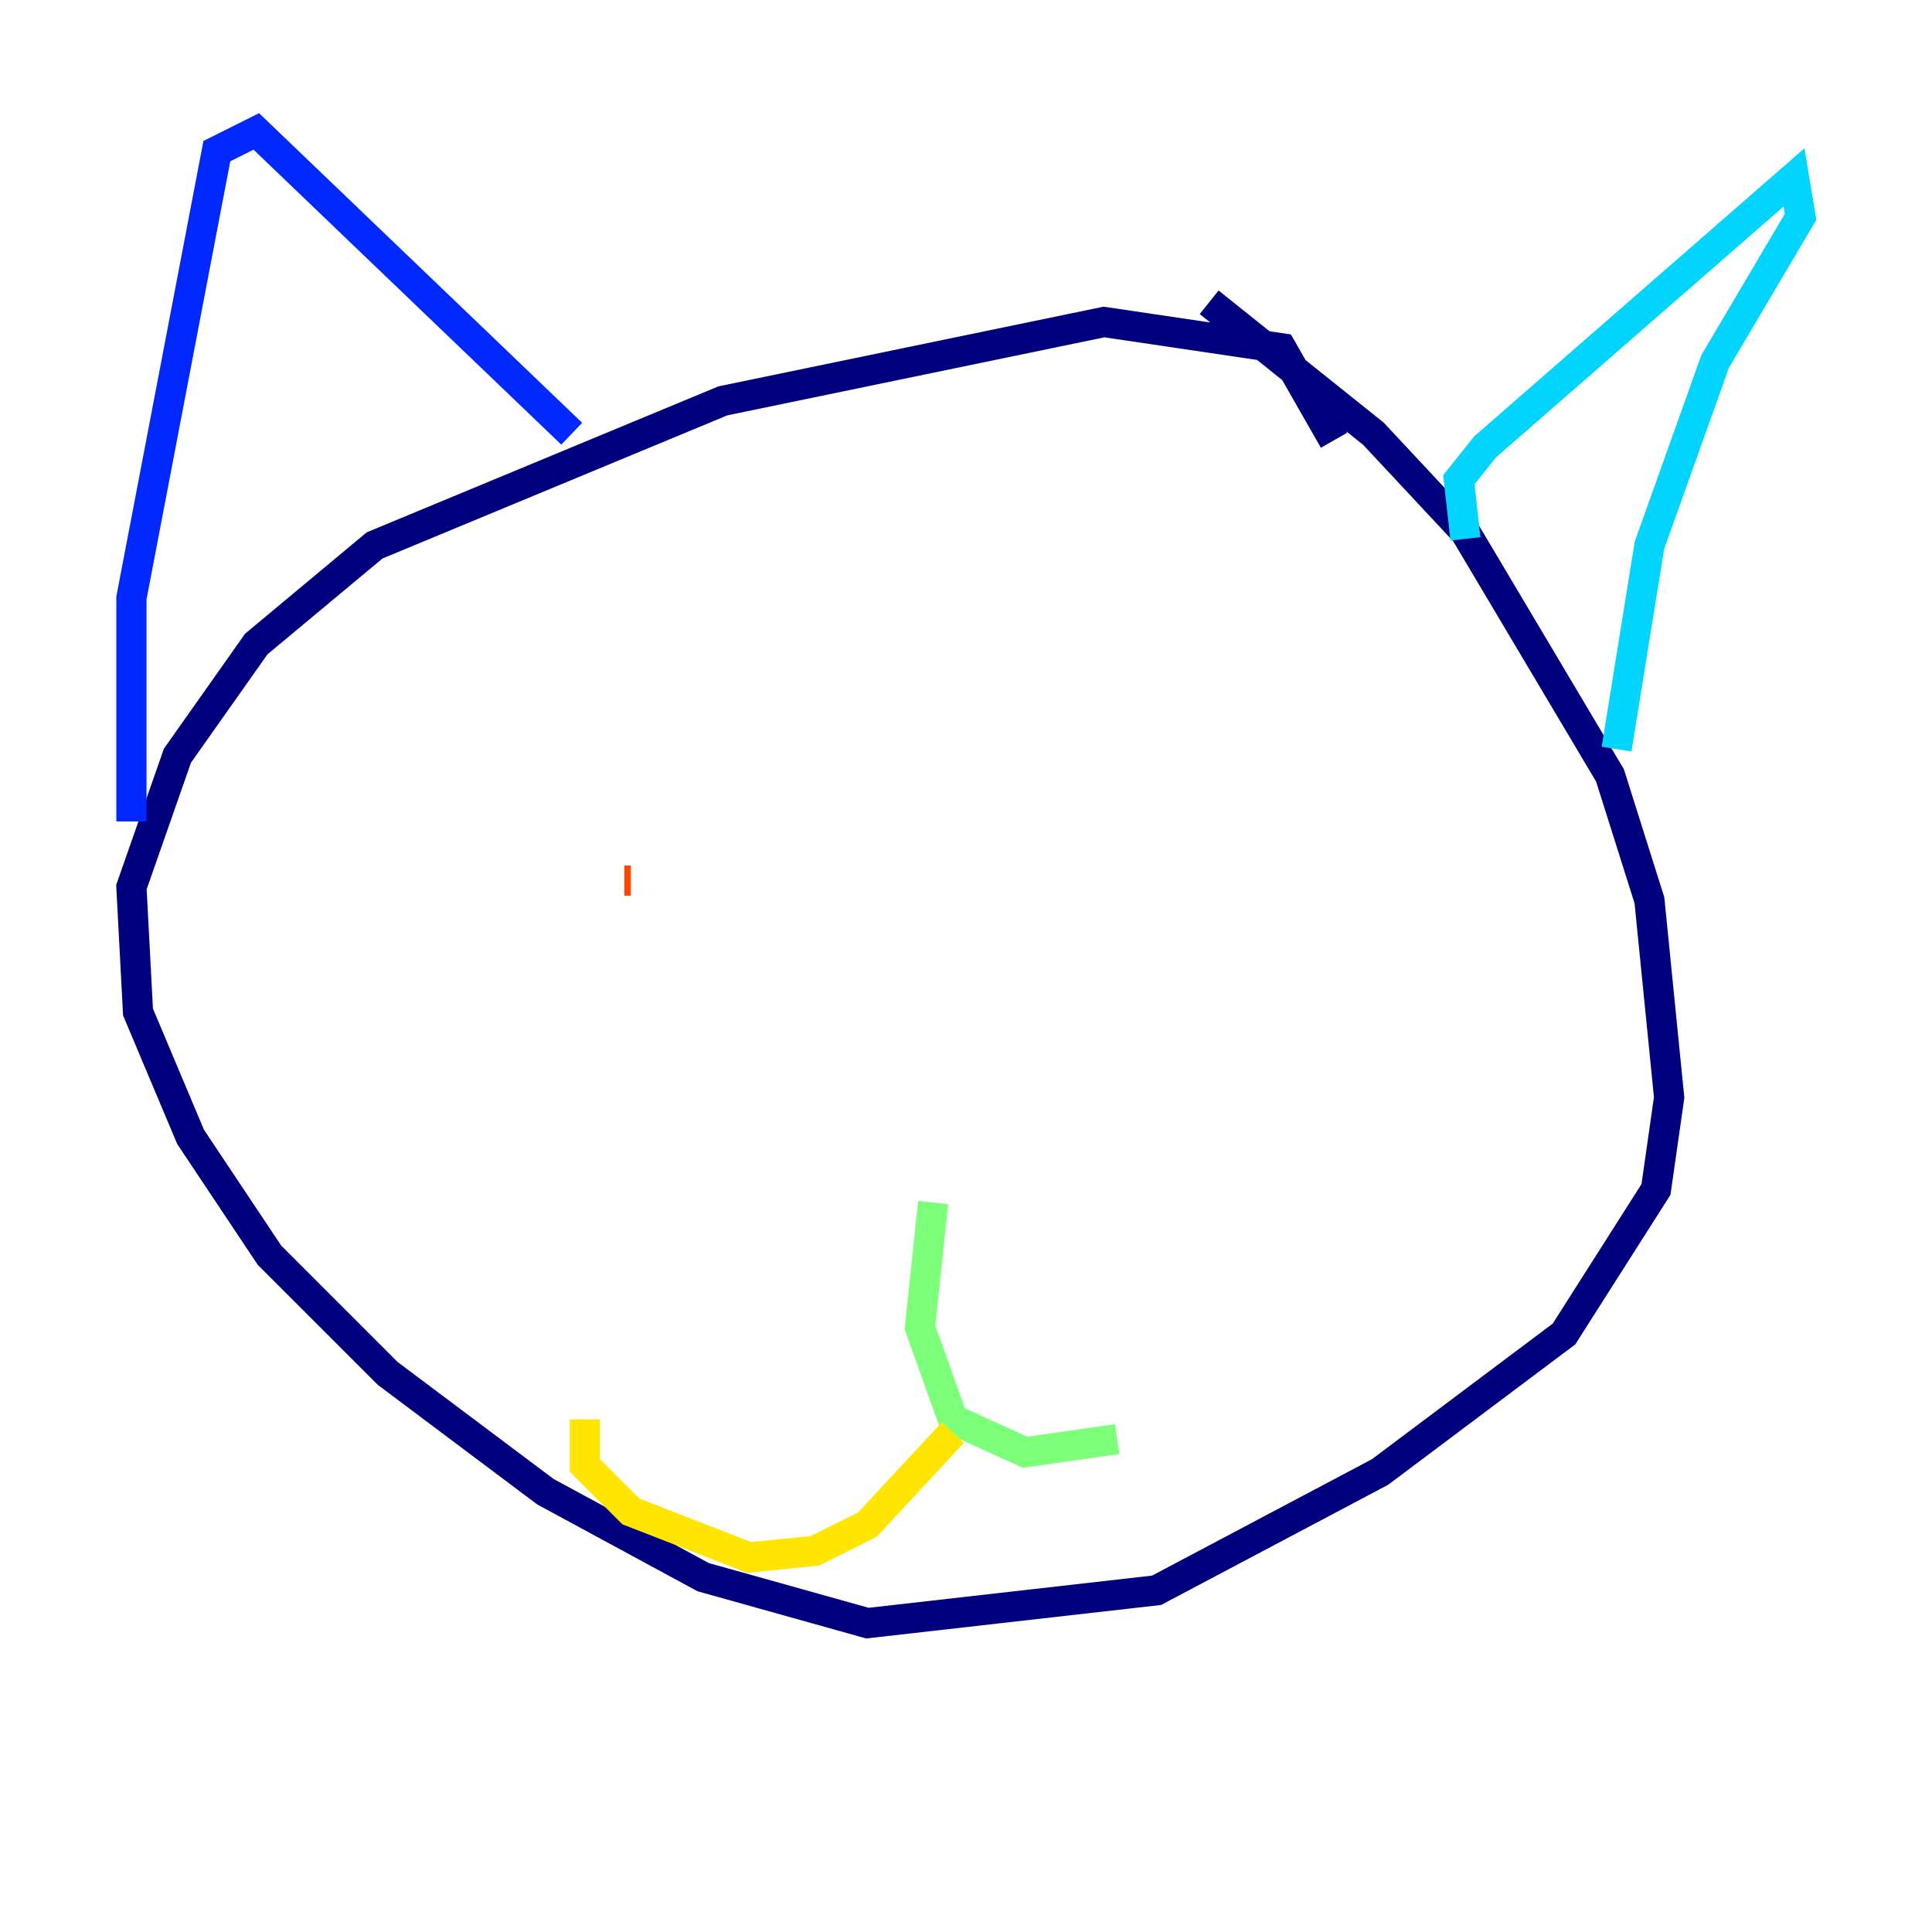 <?xml version="1.0" encoding="utf-8" ?>
<svg baseProfile="tiny" height="128" version="1.2" viewBox="0,0,128,128" width="128" xmlns="http://www.w3.org/2000/svg" xmlns:ev="http://www.w3.org/2001/xml-events" xmlns:xlink="http://www.w3.org/1999/xlink"><defs /><polyline fill="none" points="88.381,29.17 84.898,23.075 73.143,21.333 47.891,26.558 24.816,36.136 16.98,42.667 11.755,50.068 8.707,58.776 9.143,67.048 12.626,75.32 17.85,83.156 25.687,90.993 36.136,98.83 46.585,104.49 57.469,107.537 76.626,105.361 91.429,97.524 103.619,88.381 109.714,78.803 110.585,72.707 109.279,59.646 106.667,51.374 97.088,35.265 90.993,28.735 80.109,20.027" stroke="#00007f" stroke-width="2" /><polyline fill="none" points="8.707,54.422 8.707,39.619 14.367,10.014 16.98,8.707 37.878,28.735" stroke="#0028ff" stroke-width="2" /><polyline fill="none" points="97.088,35.701 96.653,31.782 98.395,29.605 118.857,11.755 119.293,14.367 113.633,23.946 109.279,36.136 107.102,49.633" stroke="#00d4ff" stroke-width="2" /><polyline fill="none" points="61.823,79.674 60.952,87.946 63.129,94.041 67.918,96.218 74.014,95.347" stroke="#7cff79" stroke-width="2" /><polyline fill="none" points="63.129,94.912 57.469,101.007 53.986,102.748 49.633,103.184 41.796,100.136 38.748,97.088 38.748,94.041" stroke="#ffe500" stroke-width="2" /><polyline fill="none" points="41.361,58.34 41.796,58.34" stroke="#ff4600" stroke-width="2" /><polyline fill="none" points="85.333,56.599 85.333,56.599" stroke="#7f0000" stroke-width="2" /></svg>